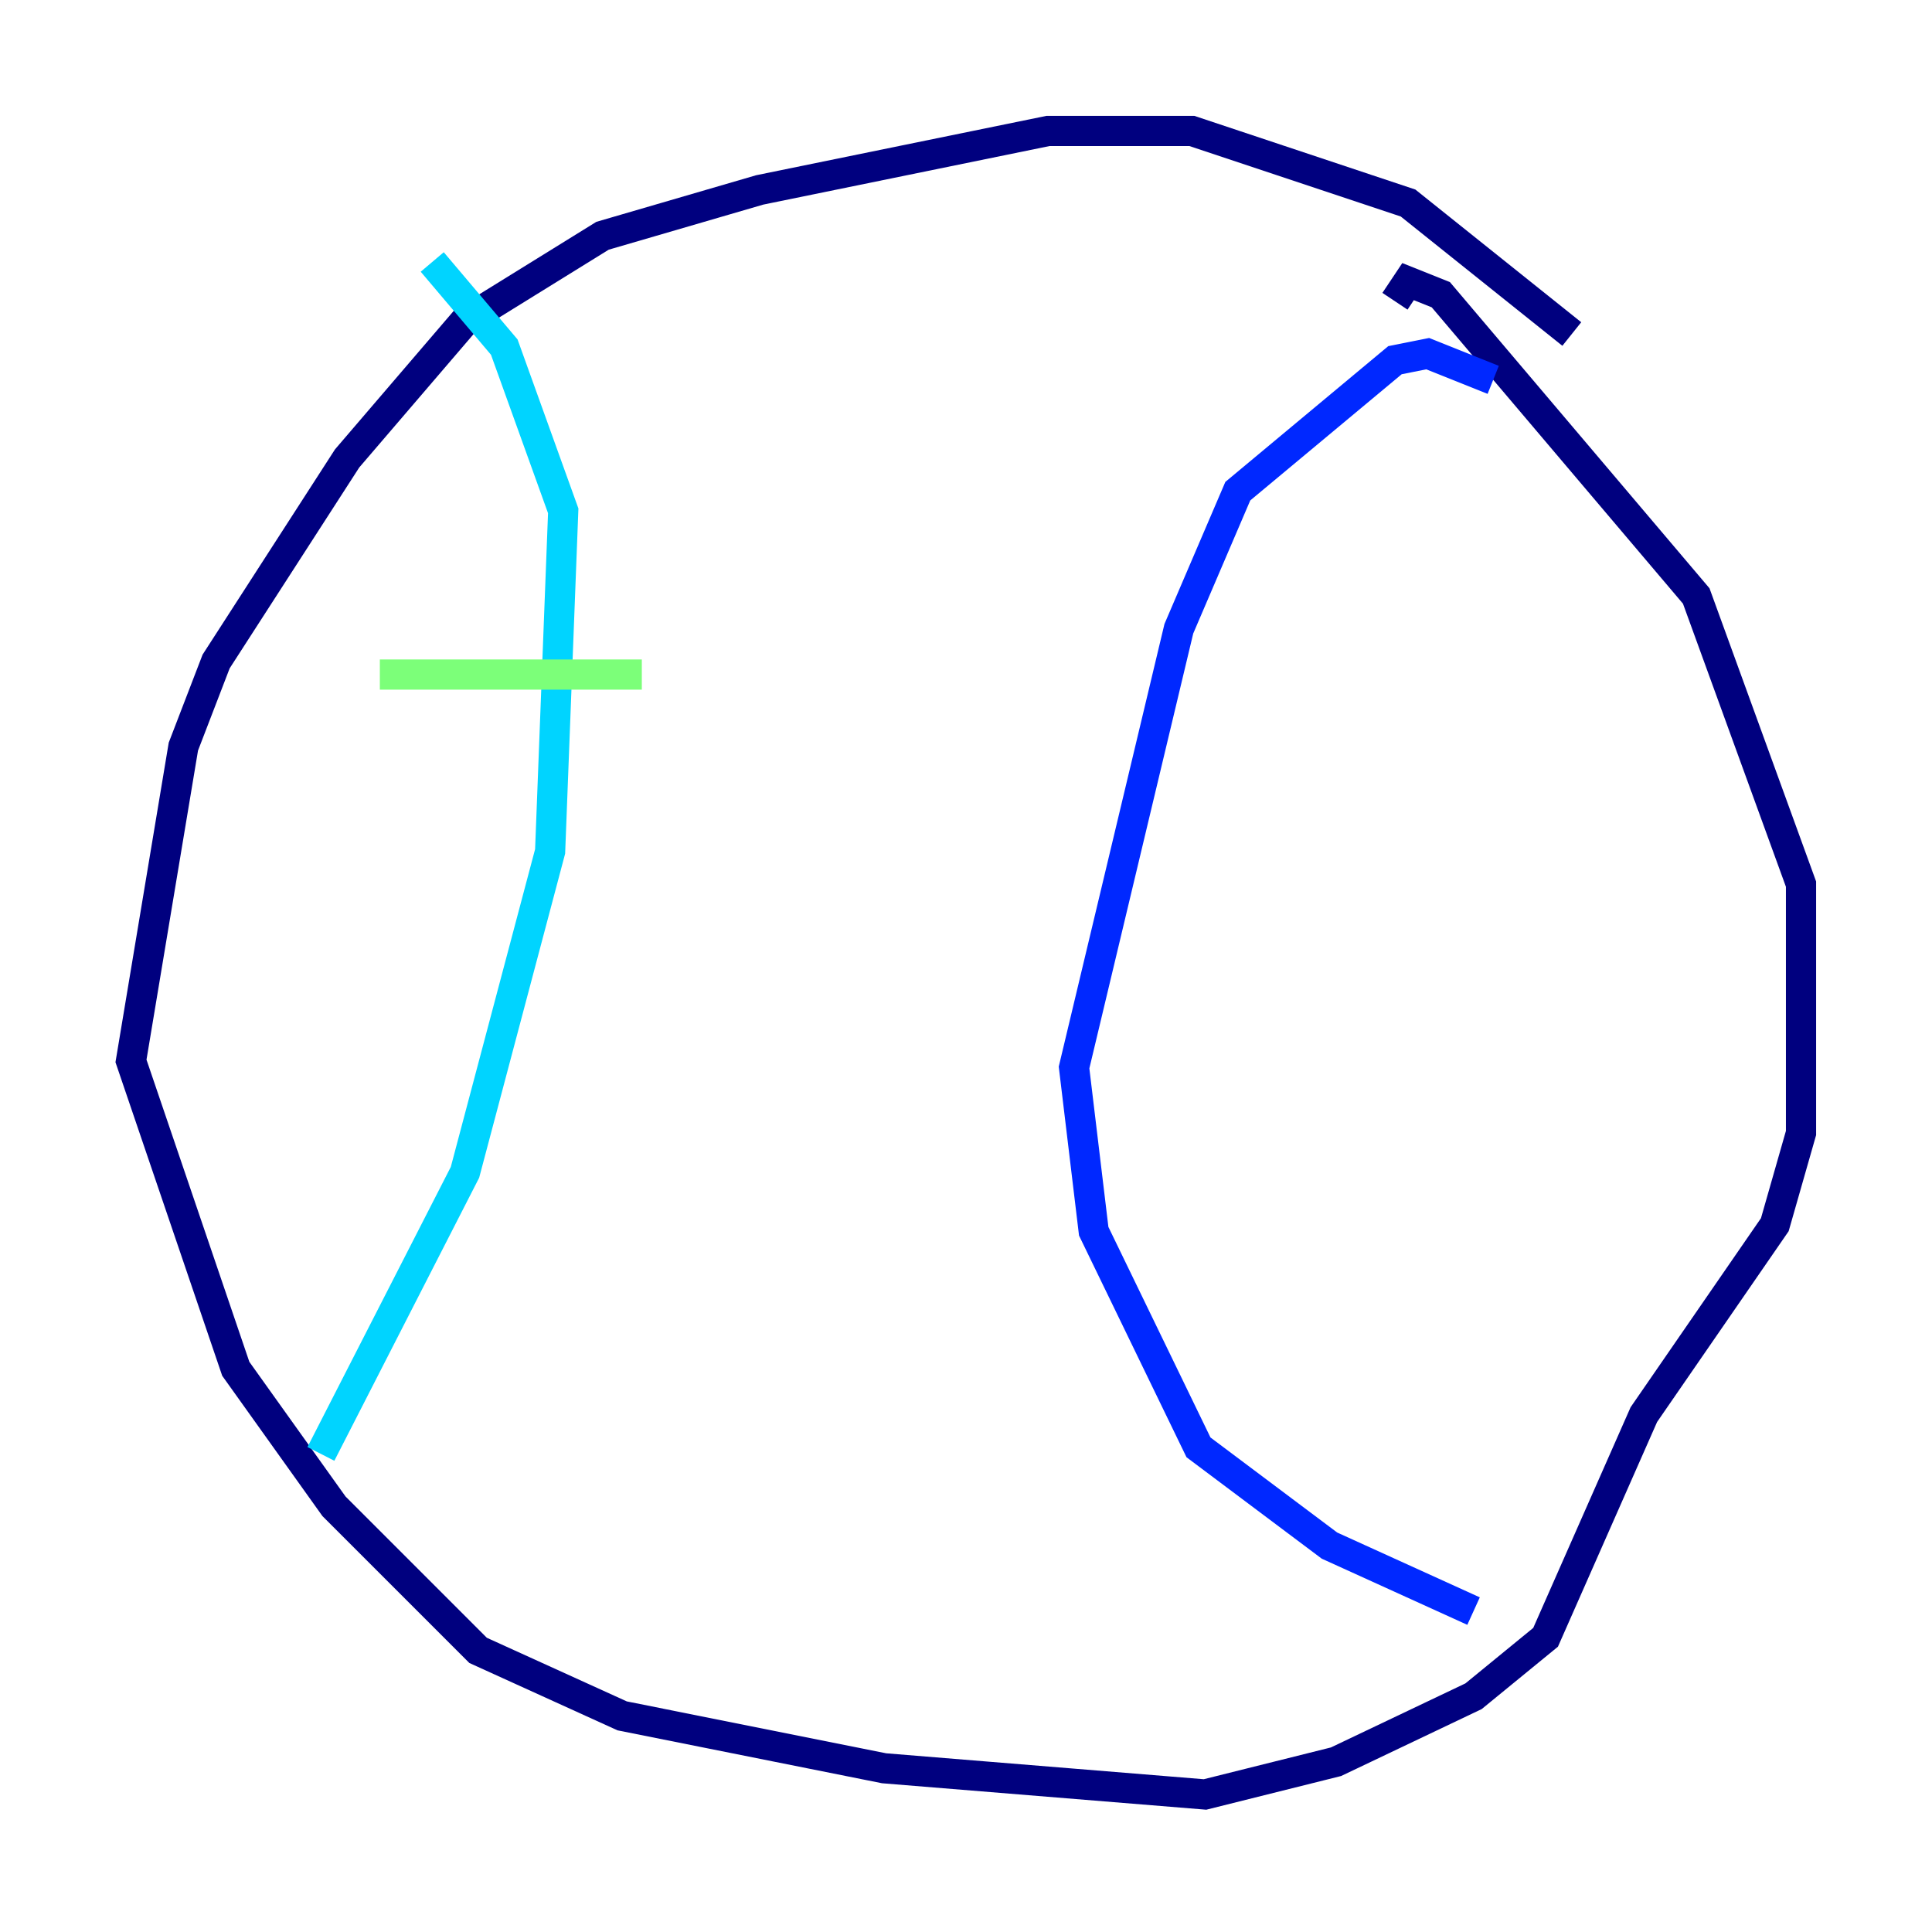 <?xml version="1.0" encoding="utf-8" ?>
<svg baseProfile="tiny" height="128" version="1.2" viewBox="0,0,128,128" width="128" xmlns="http://www.w3.org/2000/svg" xmlns:ev="http://www.w3.org/2001/xml-events" xmlns:xlink="http://www.w3.org/1999/xlink"><defs /><polyline fill="none" points="104.136,22.129 93.288,13.451 78.969,8.678 69.424,8.678 50.332,12.583 39.919,15.62 30.807,21.261 22.997,30.373 14.319,43.824 12.149,49.464 8.678,70.291 15.62,90.685 22.129,99.797 31.675,109.342 41.22,113.681 58.576,117.153 79.837,118.888 88.515,116.719 97.627,112.38 102.4,108.475 108.909,93.722 117.586,81.139 119.322,75.064 119.322,58.576 112.38,39.485 95.458,19.525 93.288,18.658 92.42,19.959" stroke="#00007f" stroke-width="2" /><polyline fill="none" points="98.929,25.166 94.59,23.43 92.42,23.864 82.007,32.542 78.102,41.654 71.159,70.725 72.461,81.573 79.403,95.891 88.081,102.4 97.627,106.739" stroke="#0028ff" stroke-width="2" /><polyline fill="none" points="28.637,17.356 33.41,22.997 37.315,33.844 36.447,56.407 30.807,77.668 21.261,96.325" stroke="#00d4ff" stroke-width="2" /><polyline fill="none" points="25.166,44.691 42.522,44.691" stroke="#7cff79" stroke-width="2" /><polyline fill="none" points="26.034,61.18 26.034,61.18" stroke="#ffe500" stroke-width="2" /><polyline fill="none" points="27.77,75.064 27.77,75.064" stroke="#ff4600" stroke-width="2" /><polyline fill="none" points="22.129,87.647 22.129,87.647" stroke="#7f0000" stroke-width="2" /></svg>
